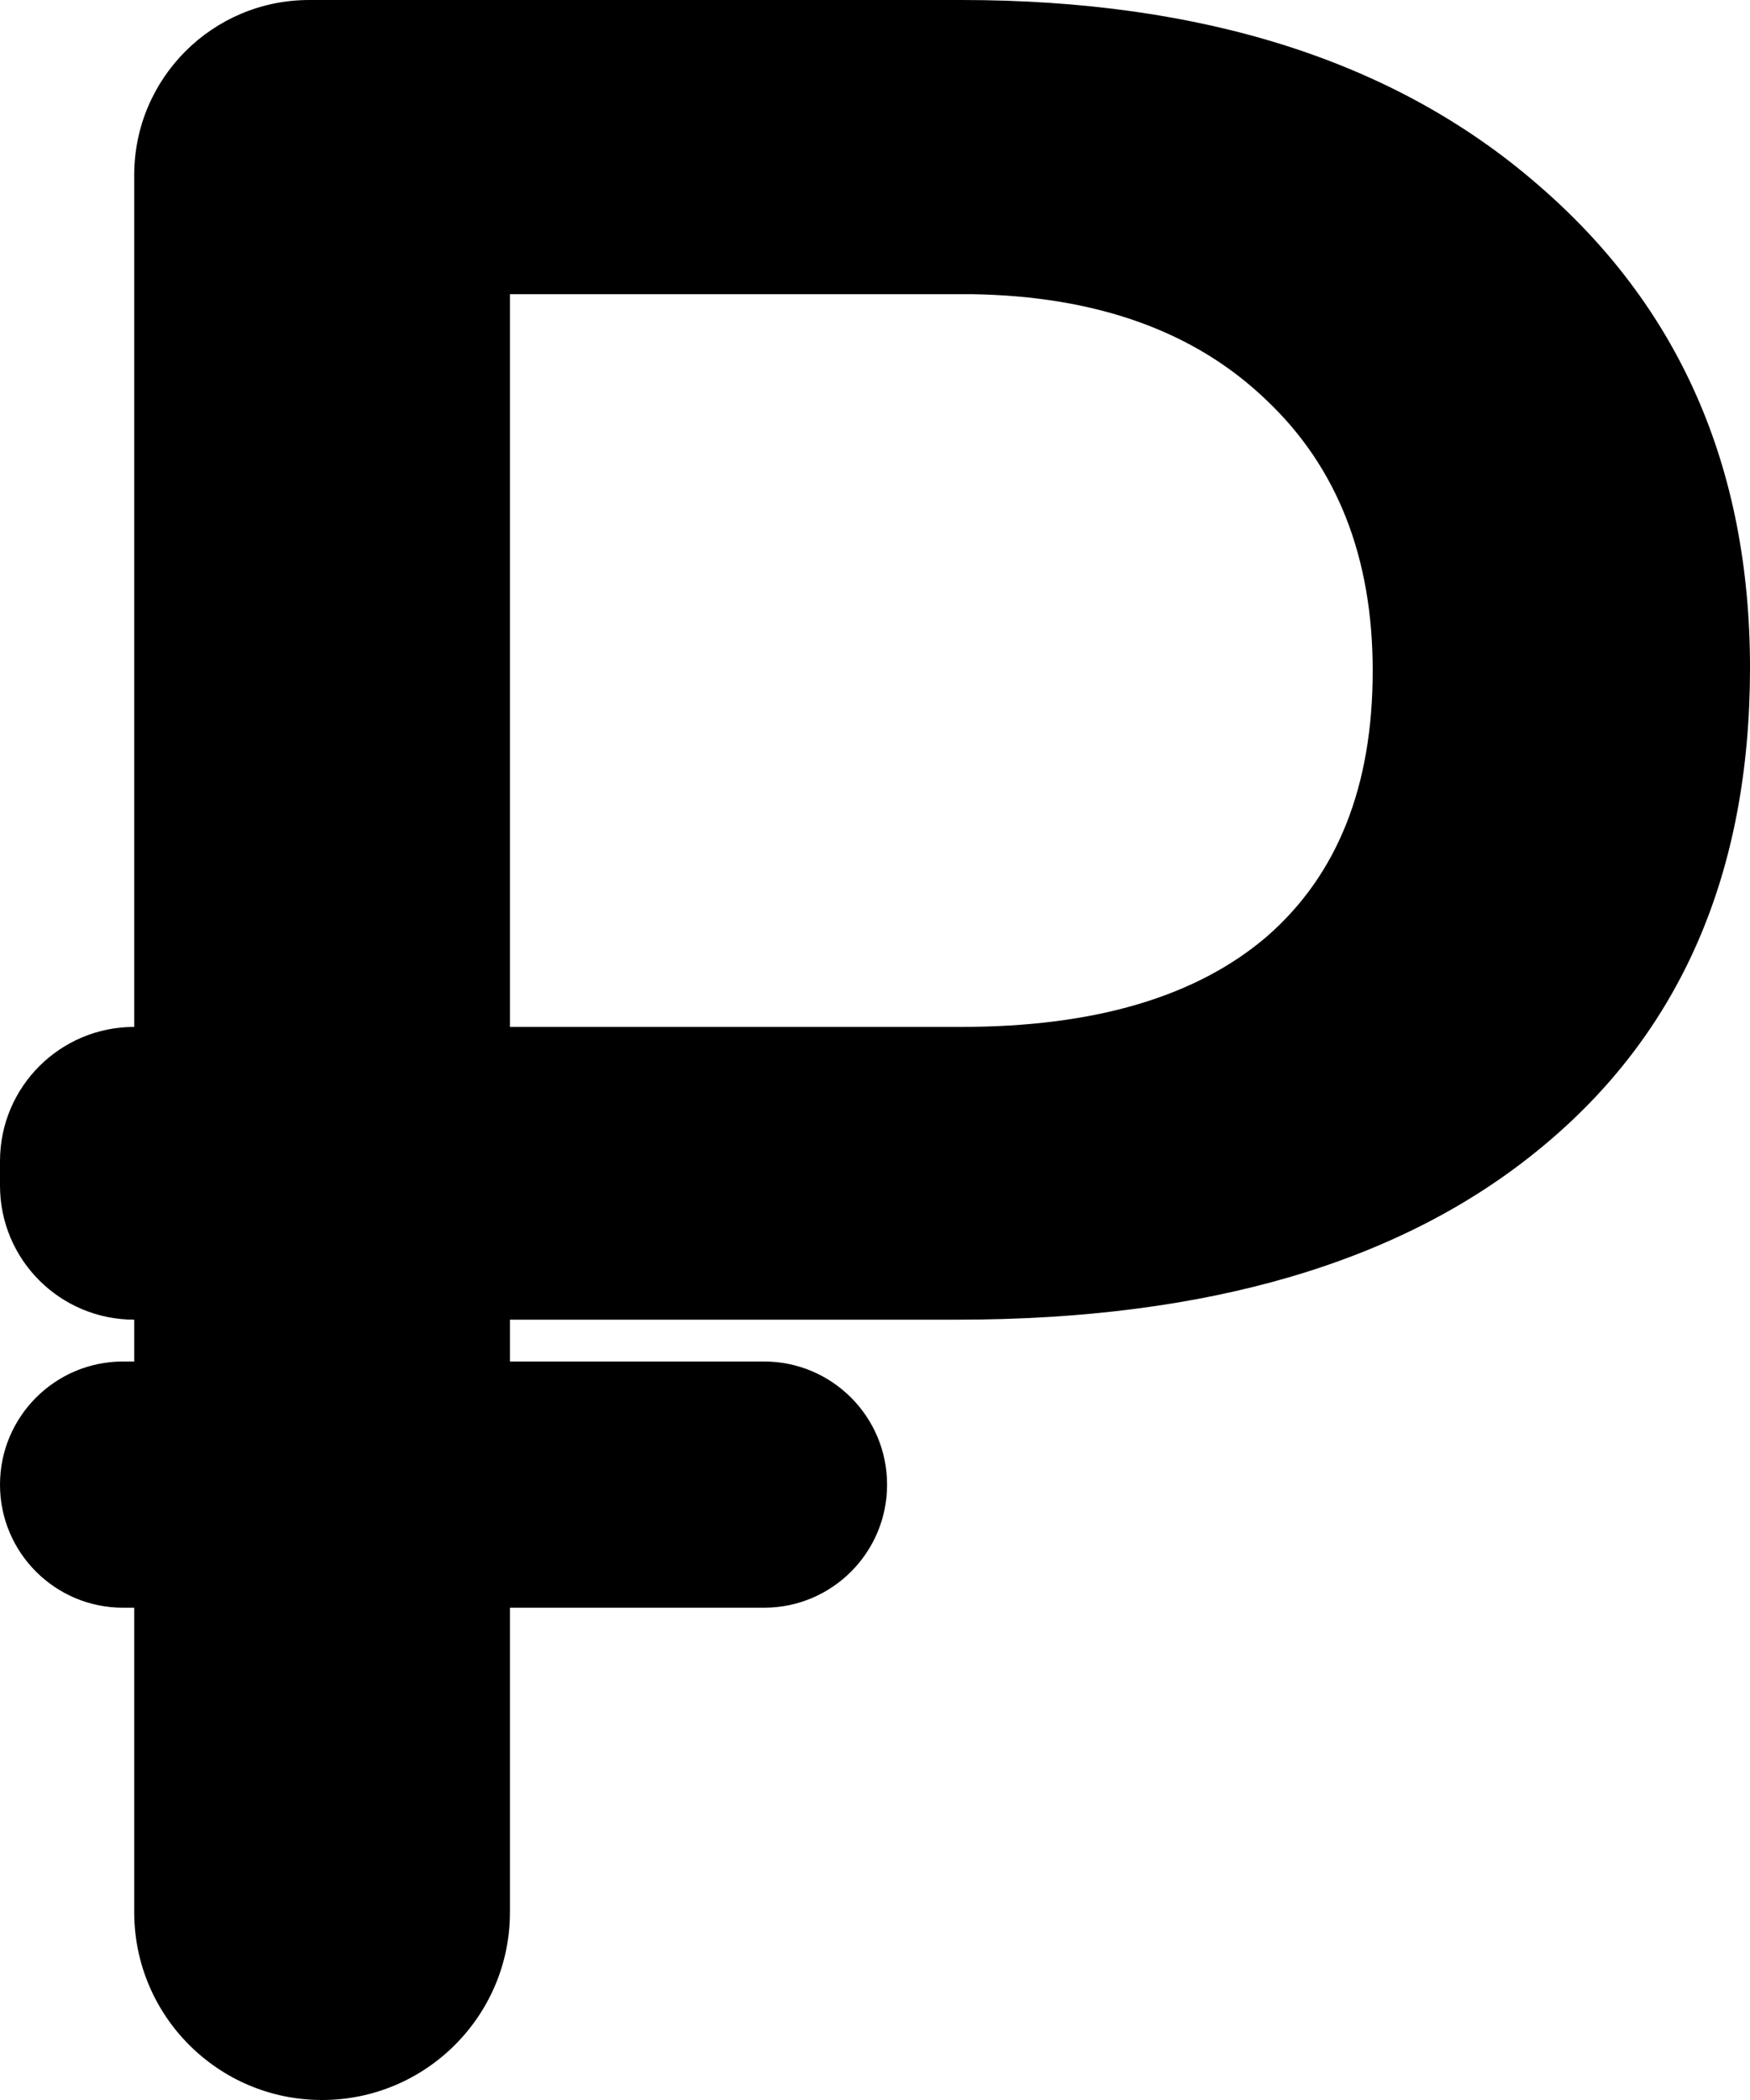 <svg width="10" height="12" viewBox="0 0 10 12" xmlns="http://www.w3.org/2000/svg">
<path fill-rule="evenodd" clip-rule="evenodd" d="M2.914 7.78V7.541H5.468C6.9 7.541 8.011 7.214 8.803 6.561C9.601 5.906 10 4.992 10 3.816C10 2.667 9.593 1.744 8.778 1.047C7.969 0.349 6.874 0 5.494 0H1.767C1.214 0 0.767 0.448 0.767 1V5.868C0.343 5.868 0 6.211 0 6.635V6.775C0 7.198 0.343 7.541 0.767 7.541V7.78H0.703C0.315 7.78 0 8.095 0 8.484C0 8.872 0.315 9.187 0.703 9.187H0.767V10.927C0.767 11.519 1.247 12 1.84 12C2.433 12 2.914 11.519 2.914 10.927V9.187H4.366C4.754 9.187 5.069 8.872 5.069 8.484C5.069 8.095 4.754 7.78 4.366 7.78H2.914ZM5.494 5.868H2.914V1.681H5.553C6.266 1.692 6.826 1.893 7.233 2.283C7.641 2.667 7.844 3.184 7.844 3.833C7.844 4.492 7.644 4.997 7.242 5.349C6.84 5.695 6.257 5.868 5.494 5.868Z"/>
</svg>
